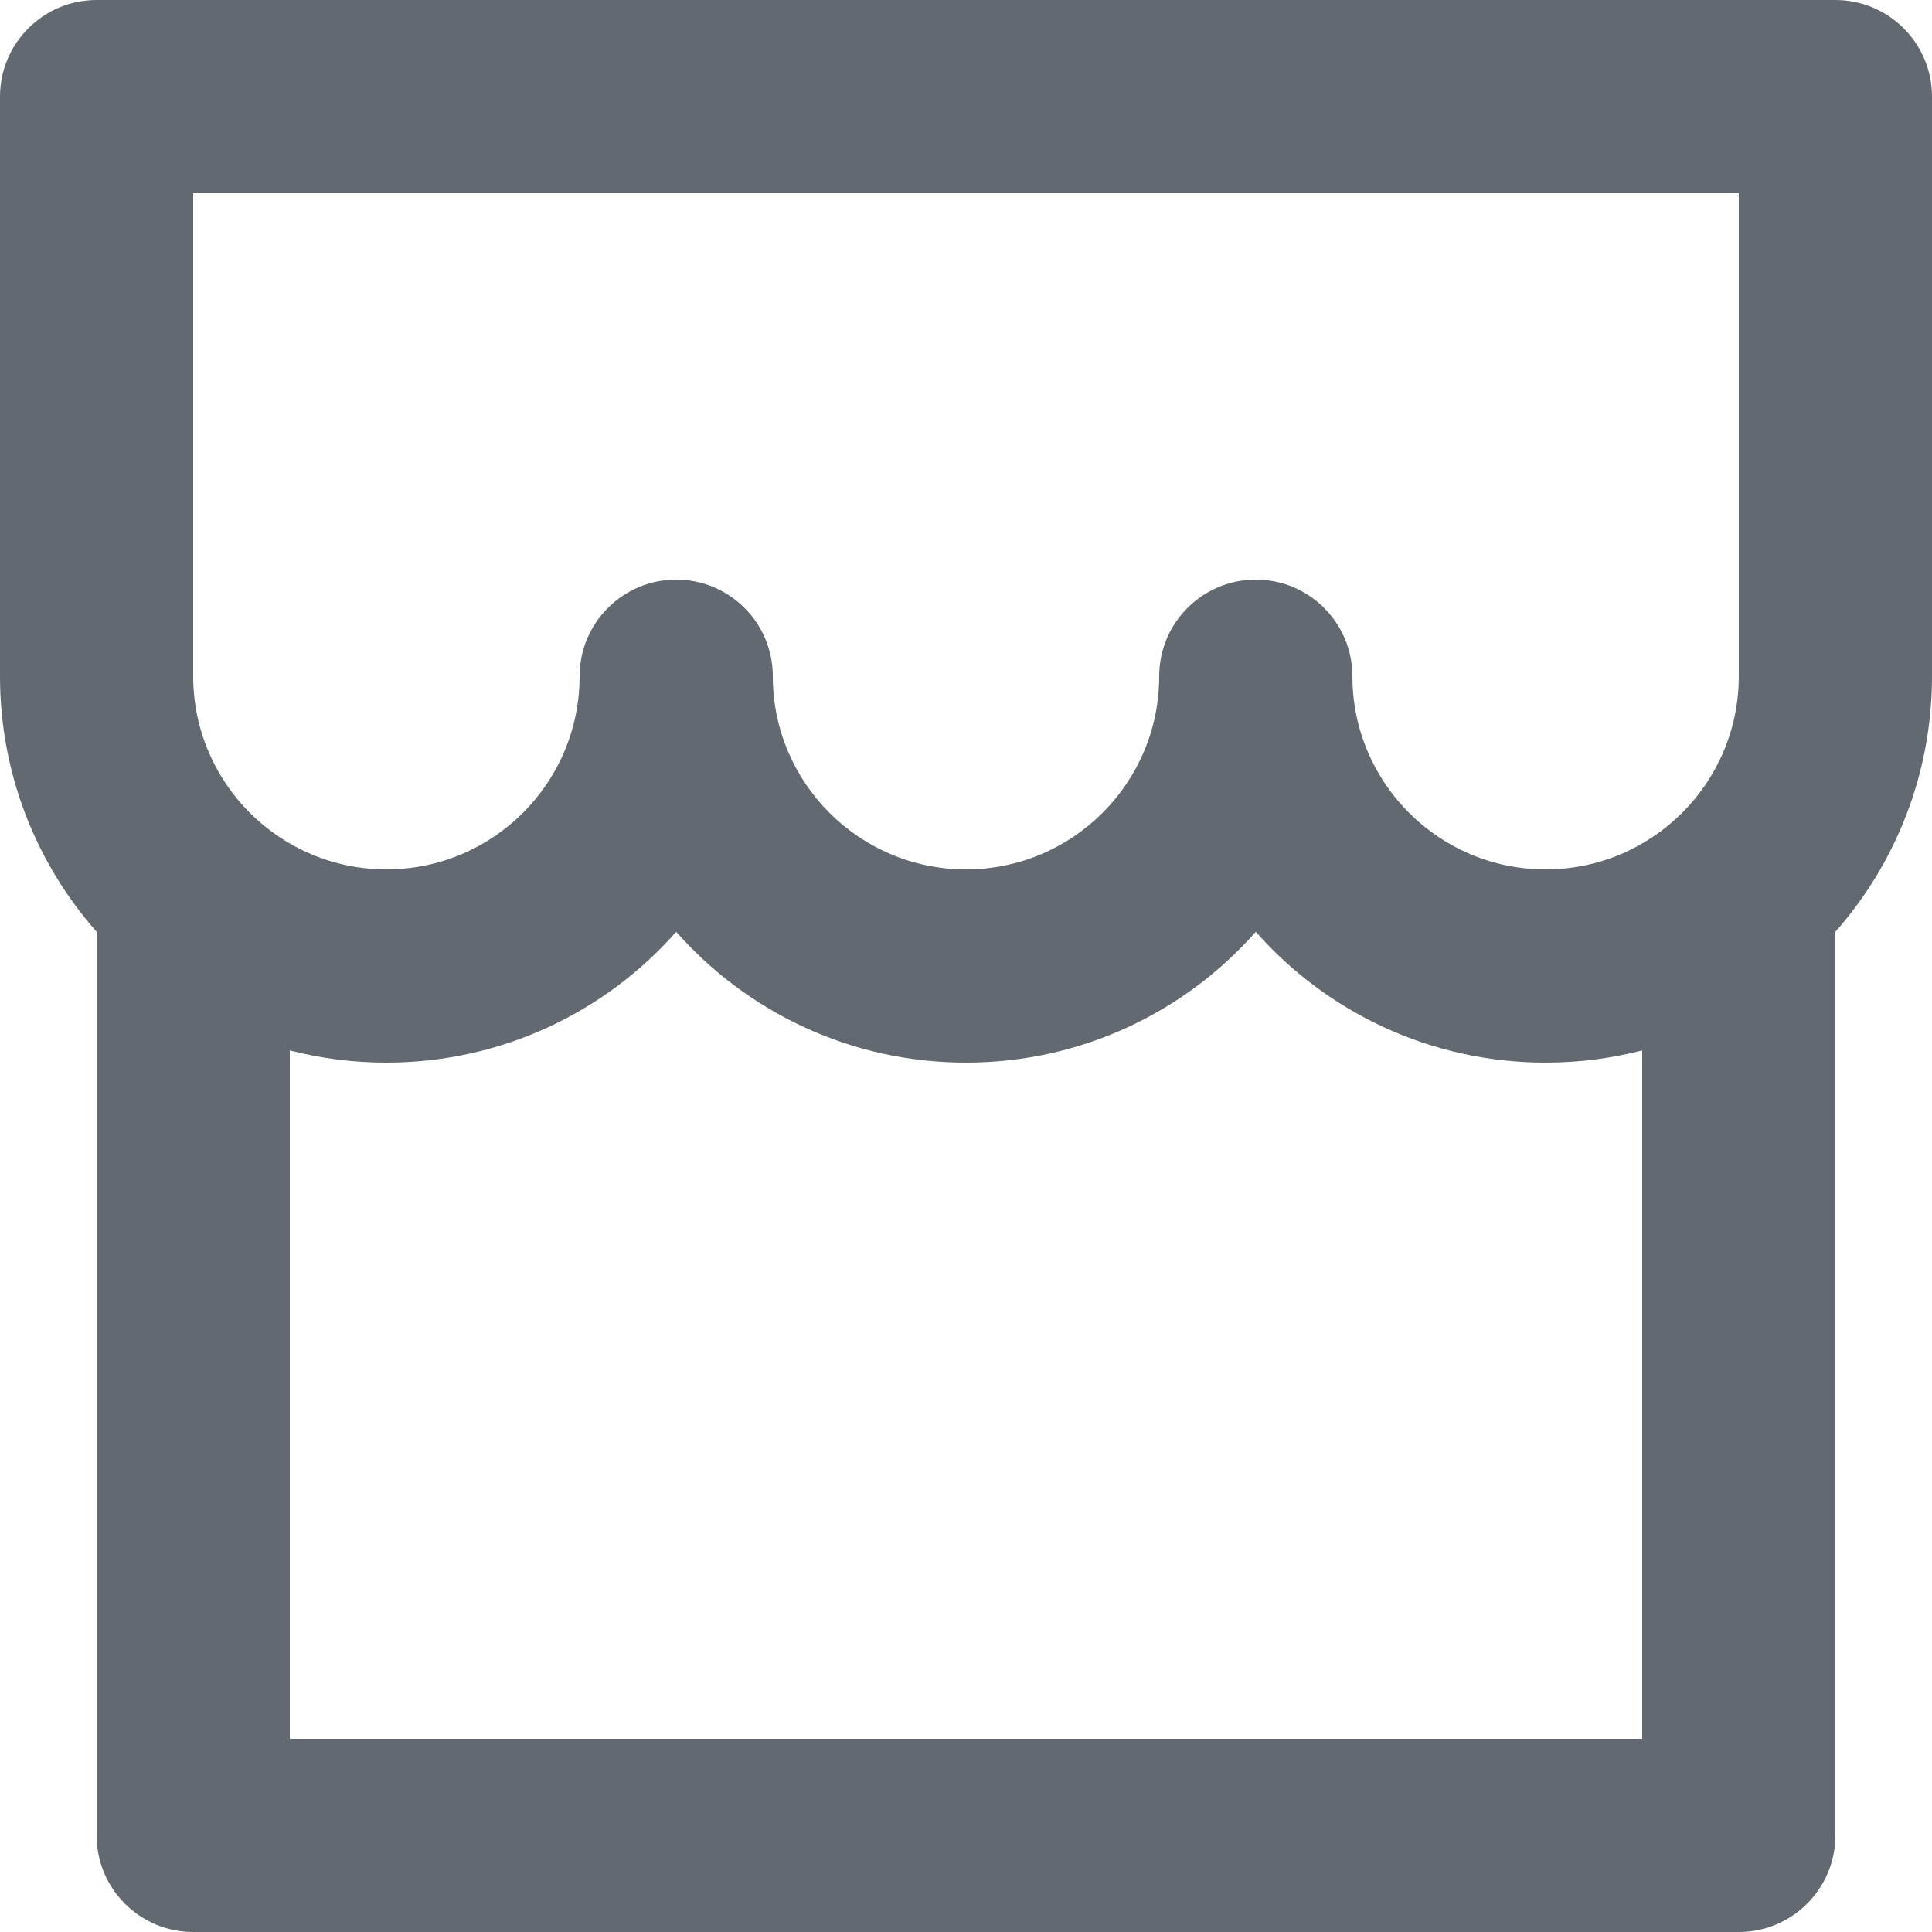 <svg width="10" height="10" viewBox="0 0 10 10" fill="none" xmlns="http://www.w3.org/2000/svg">
<path d="M9.5 4.823V9.5C9.5 9.776 9.276 10 9 10H1C0.724 10 0.5 9.776 0.5 9.5V4.823C0.189 4.47 0 4.007 0 3.5V0.5C0 0.224 0.224 0 0.5 0H9.5C9.776 0 10 0.224 10 0.5V3.5C10 4.007 9.811 4.47 9.5 4.823ZM8.5 5.437C8.34 5.478 8.173 5.5 8 5.5C7.403 5.5 6.866 5.238 6.5 4.823C6.134 5.238 5.597 5.5 5 5.5C4.403 5.5 3.866 5.238 3.5 4.823C3.134 5.238 2.597 5.5 2 5.5C1.827 5.5 1.66 5.478 1.5 5.437V9H8.5V5.437ZM6 3.5C6 3.224 6.224 3 6.5 3C6.776 3 7 3.224 7 3.5C7 4.052 7.448 4.5 8 4.5C8.552 4.5 9 4.052 9 3.5V1H1V3.5C1 4.052 1.448 4.5 2 4.5C2.552 4.5 3 4.052 3 3.5C3 3.224 3.224 3 3.5 3C3.776 3 4 3.224 4 3.5C4 4.052 4.448 4.5 5 4.5C5.552 4.5 6 4.052 6 3.5Z" fill="#626971"/>
</svg>
